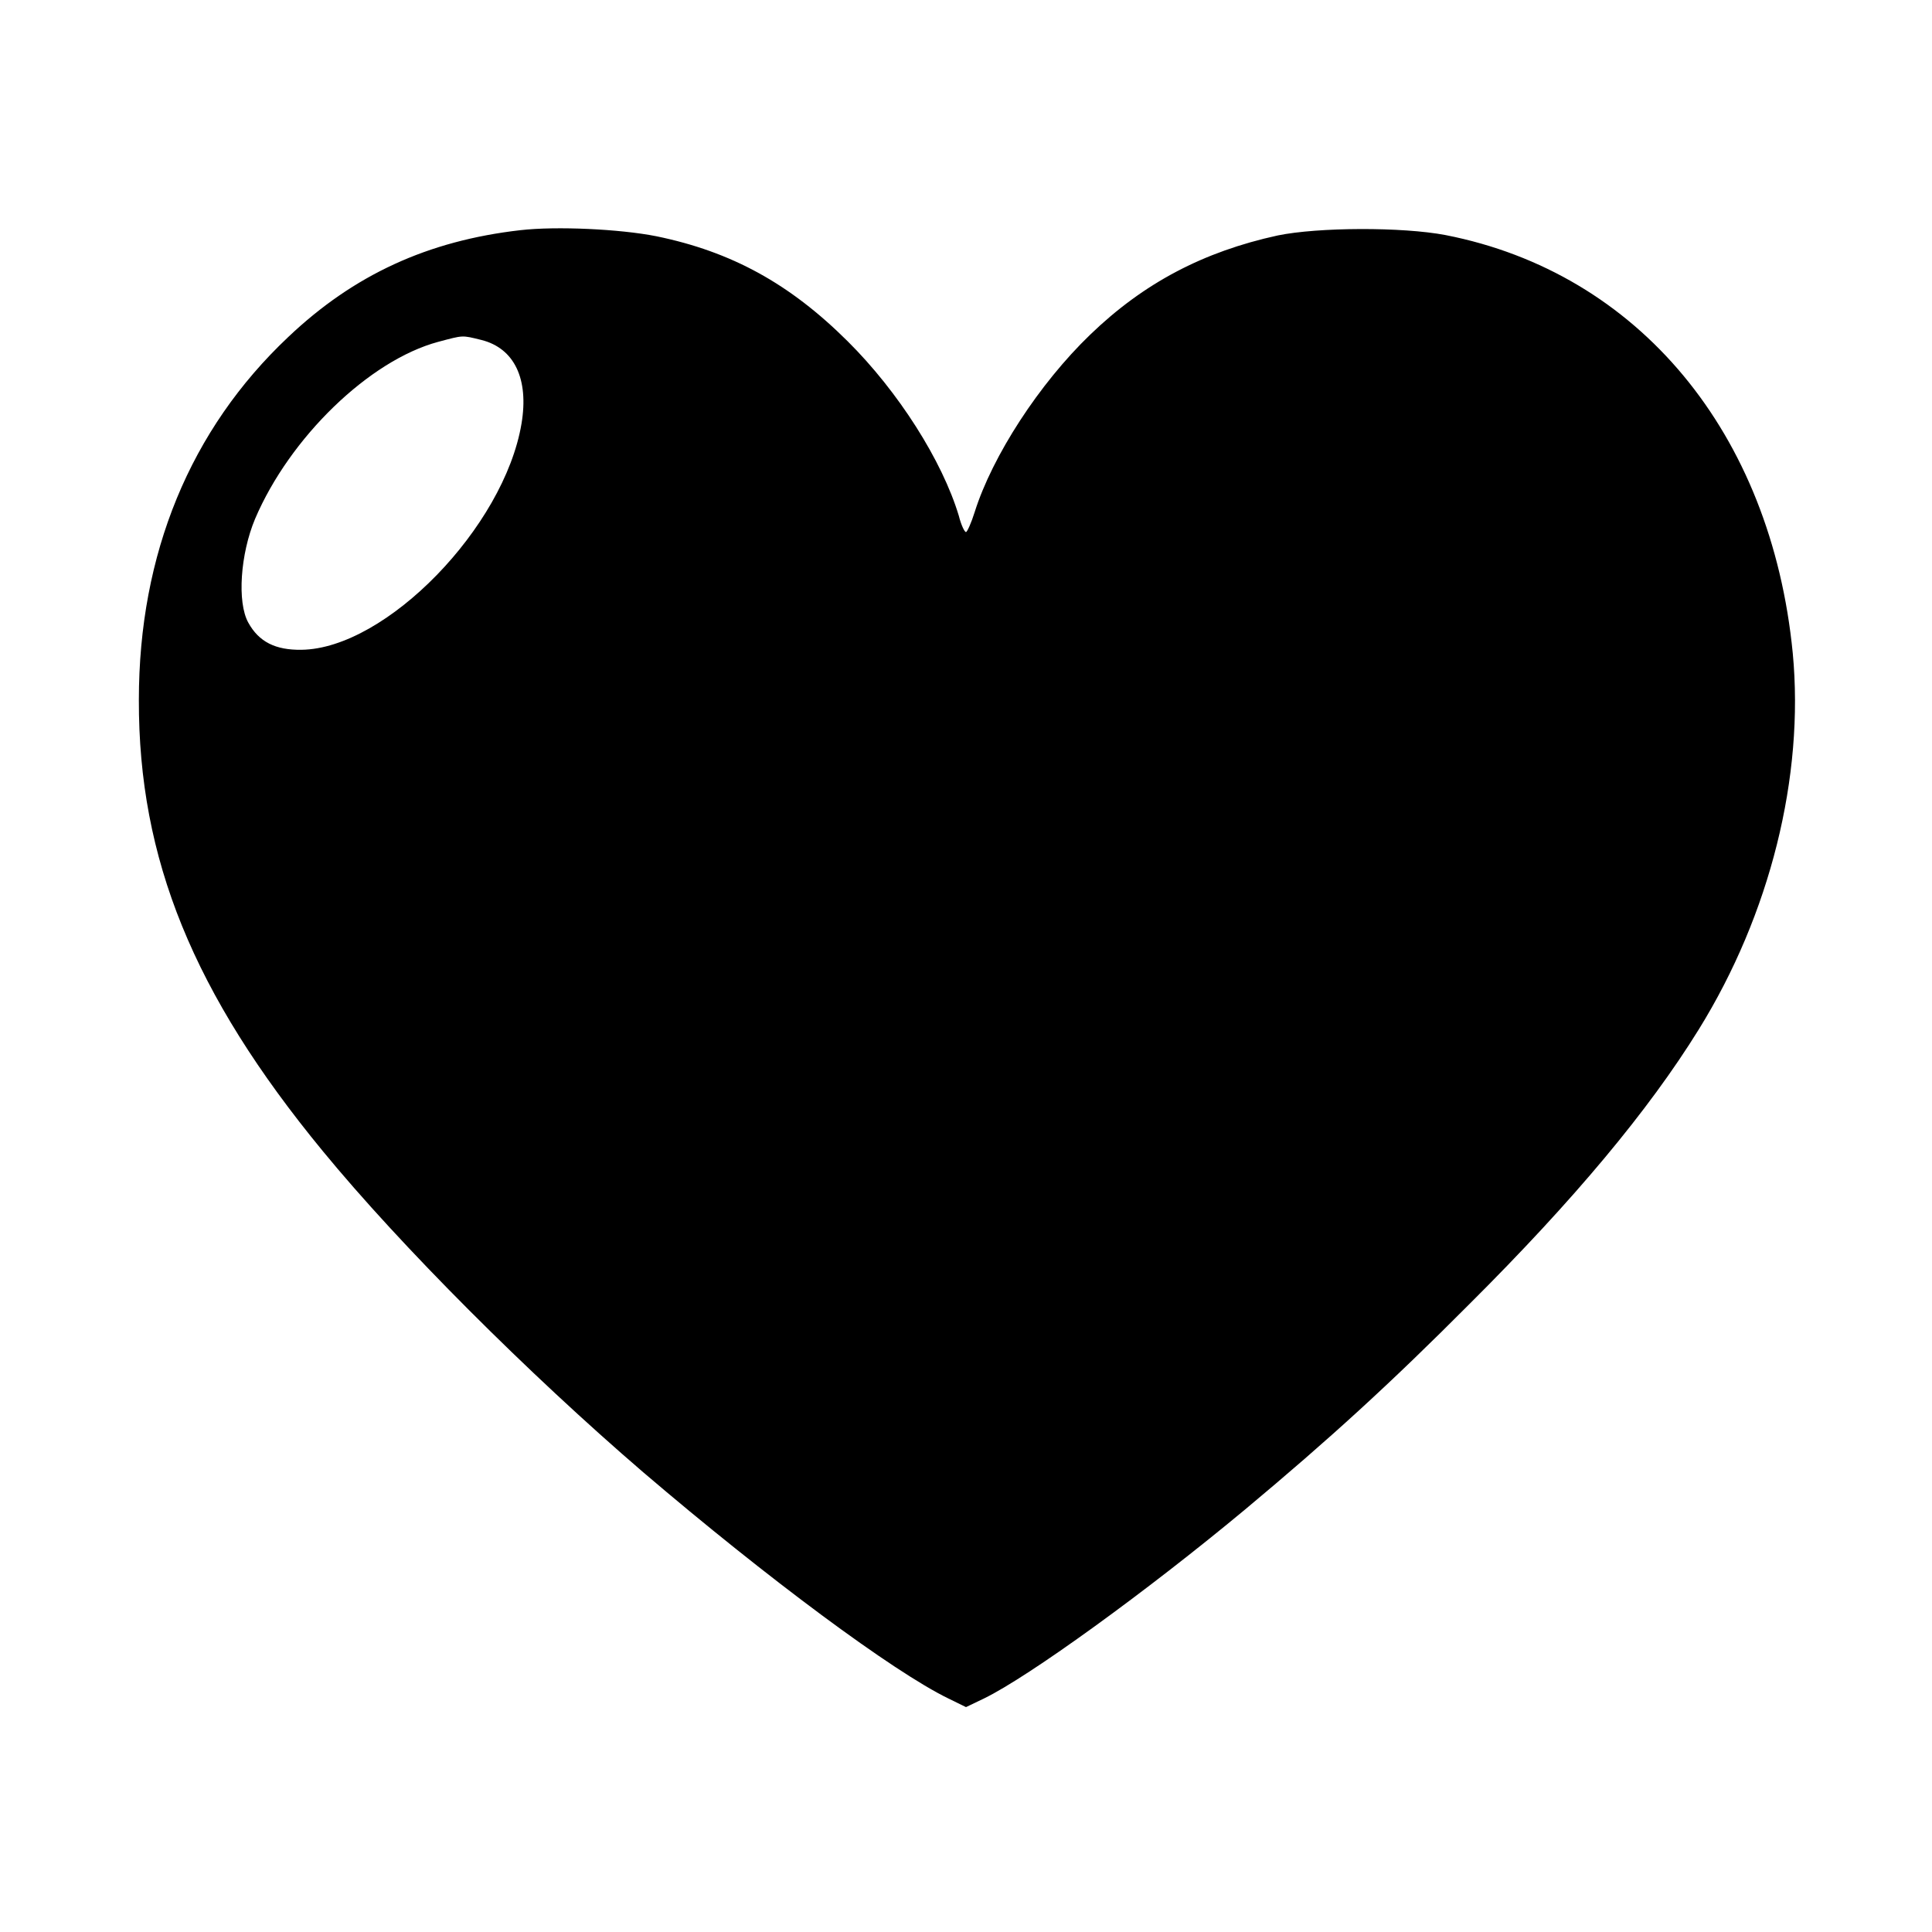 <?xml version="1.0" standalone="no"?>
<!DOCTYPE svg PUBLIC "-//W3C//DTD SVG 20010904//EN"
 "http://www.w3.org/TR/2001/REC-SVG-20010904/DTD/svg10.dtd">
<svg version="1.0" xmlns="http://www.w3.org/2000/svg"
 width="512pt" height="512pt" viewBox="0 0 512 512"
 preserveAspectRatio="xMidYMid meet">

<g transform="translate(0,512) scale(0.1,-0.1)"
fill="#000000" stroke="none">
<path d="M1379 4510 c-245 -28 -441 -118 -615 -283 -260 -245 -396 -575 -396
-962 -1 -421 144 -778 487 -1195 207 -252 544 -589 850 -852 329 -281 662
-528 808 -599 l47 -23 48 23 c119 58 430 283 692 501 224 187 385 334 595 545
276 275 474 512 607 727 189 305 280 670 249 997 -57 584 -409 1008 -920 1108
-115 22 -338 21 -445 -1 -197 -43 -355 -126 -497 -263 -135 -130 -259 -321
-306 -470 -9 -29 -20 -53 -23 -53 -4 0 -13 19 -19 43 -44 146 -160 329 -295
463 -153 152 -307 237 -507 278 -96 19 -264 27 -360 16z m-103 -291 c87 -22
126 -103 106 -222 -46 -274 -359 -596 -583 -599 -69 -1 -113 21 -141 72 -30
54 -21 182 18 275 92 216 303 420 485 469 68 18 62 18 115 5z"/>
</g>
</svg>
